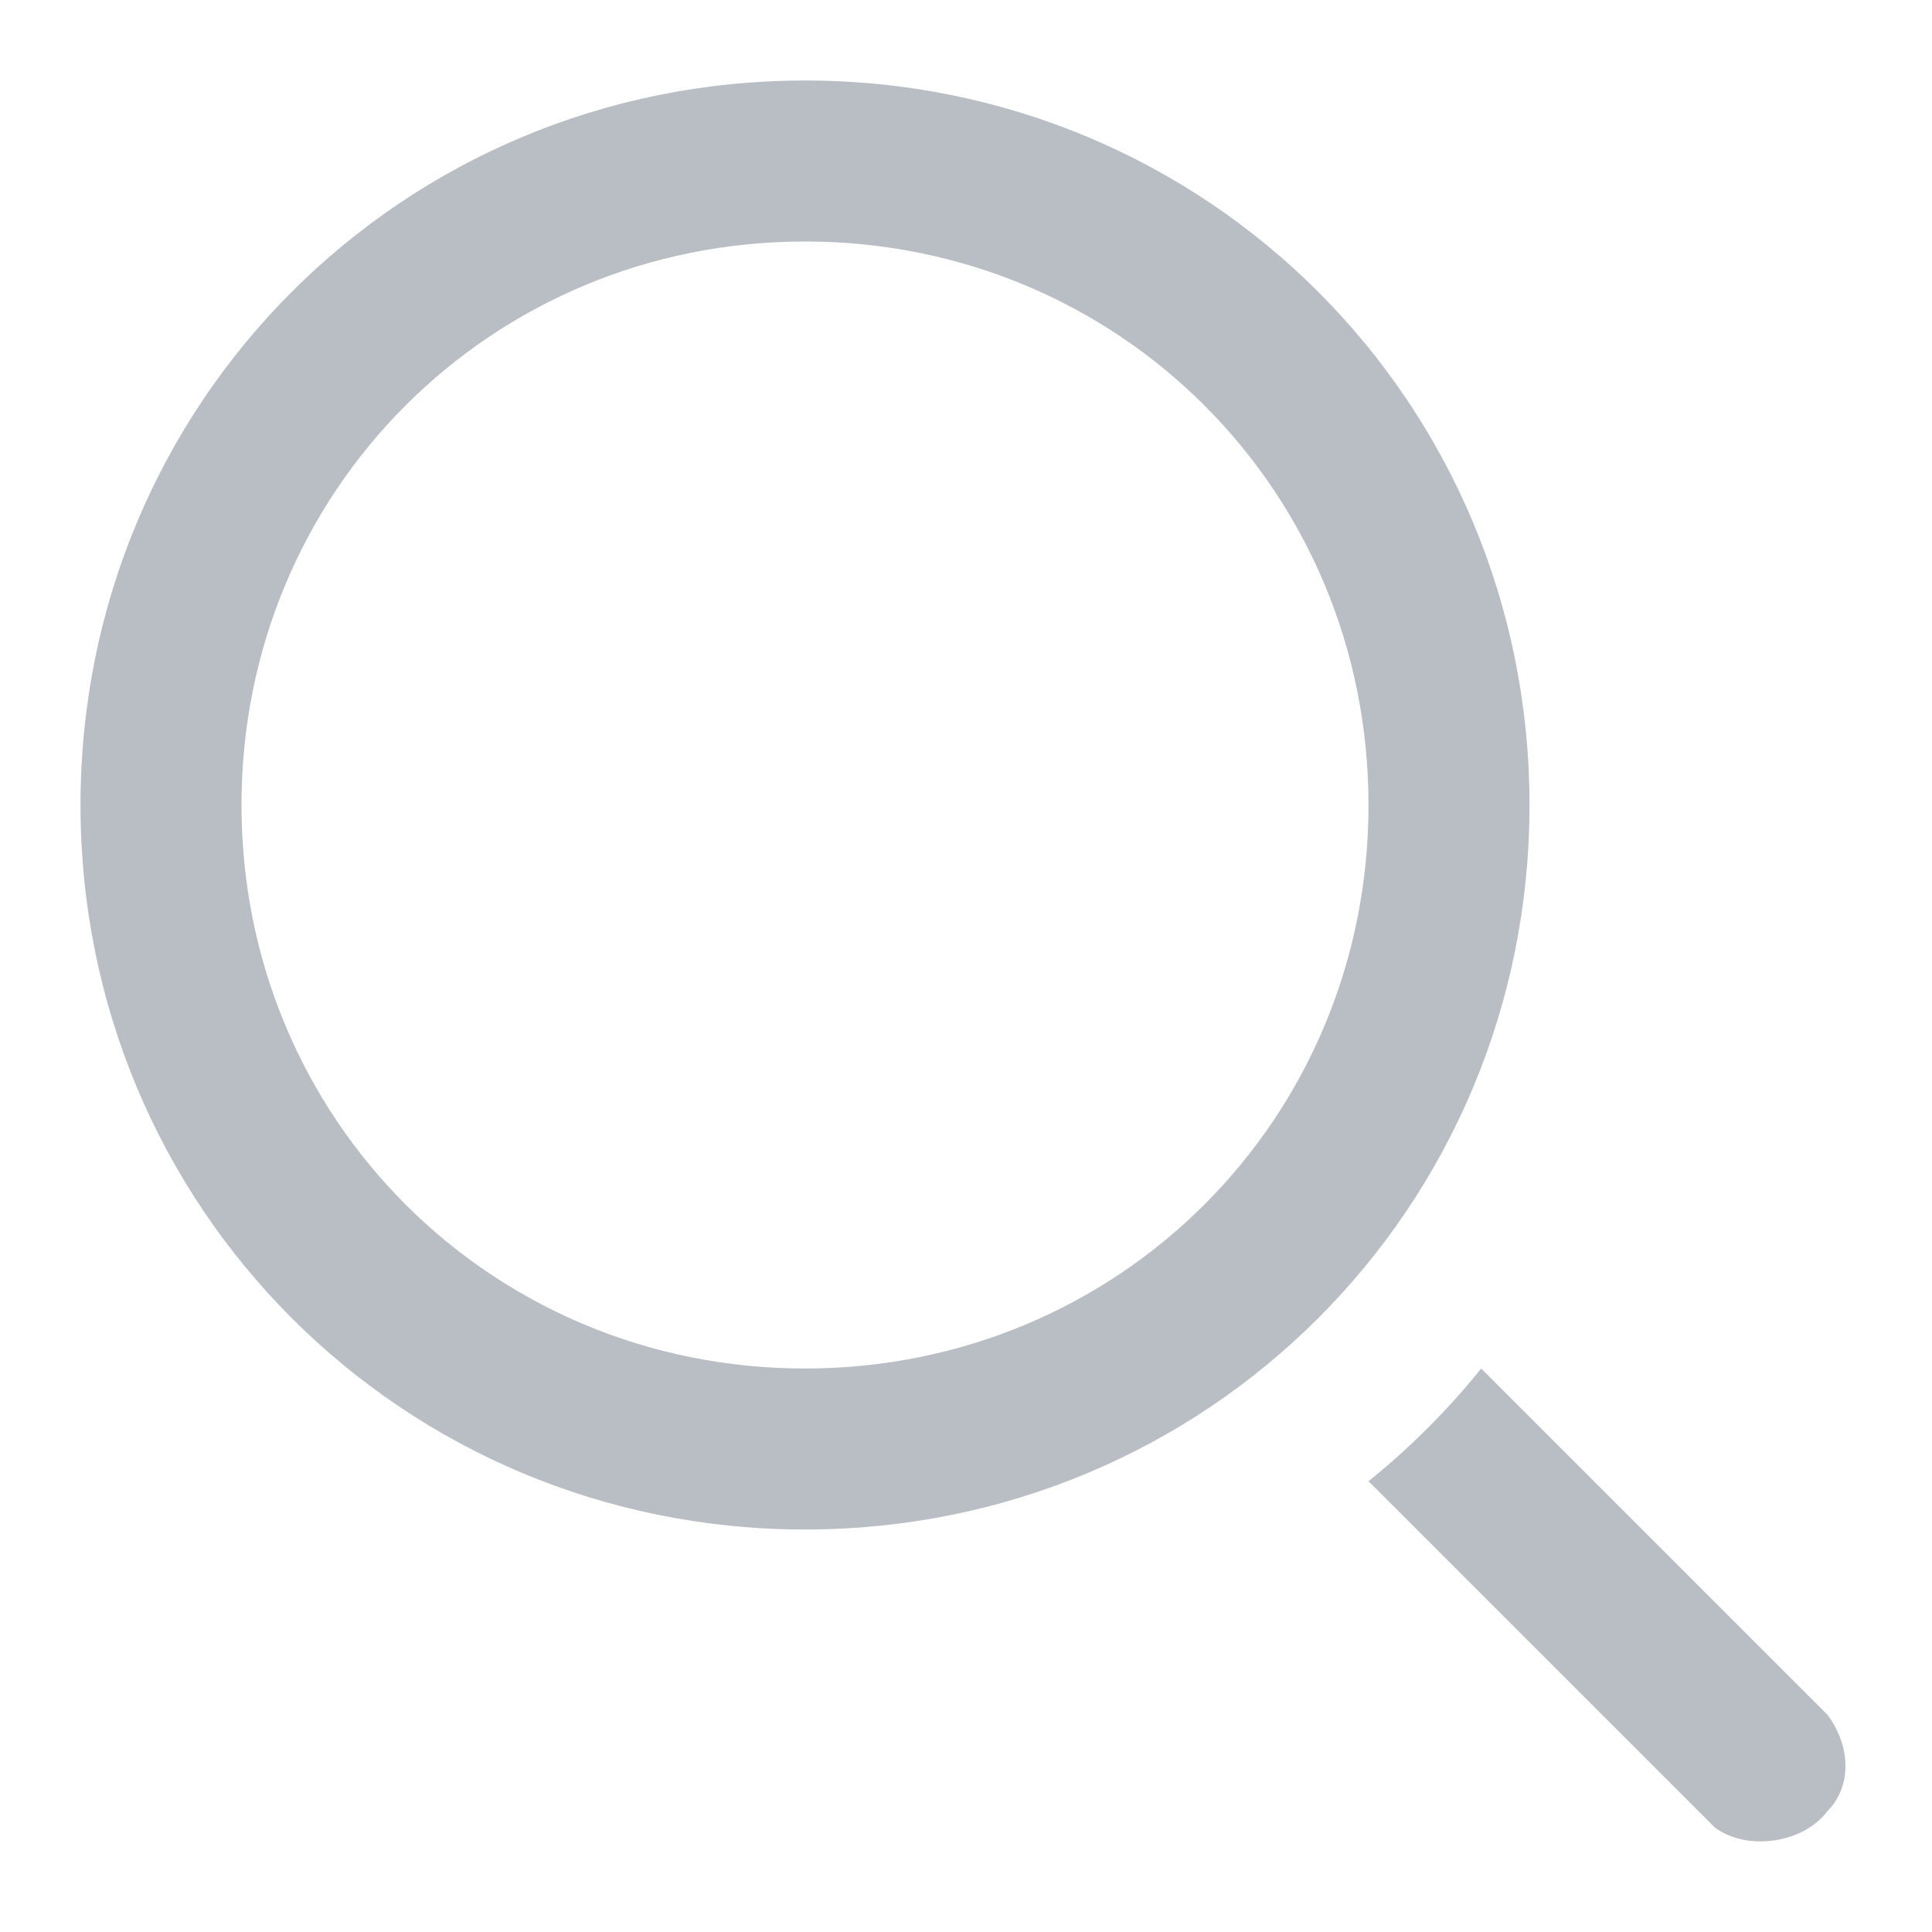 <?xml version="1.0" encoding="utf-8"?>
<!-- Generator: Adobe Illustrator 26.0.0, SVG Export Plug-In . SVG Version: 6.00 Build 0)  -->


<svg version="1.1" id="Layer_1" xmlns="http://www.w3.org/2000/svg" xmlns:xlink="http://www.w3.org/1999/xlink" x="0px" y="0px"
	 viewBox="0 0 24 24" style="enable-background:new 0 0 24 24;" xml:space="preserve">
<style type="text/css">
	.st0{fill:#B9BDC4;fill-opacity:0;}
	.st1{fill:#B9BDC4;}
</style>
<script>
	!function(){function t(t){this.element=t,this.animationId,this.start=null,this.init()}if(!window.requestAnimationFrame){var i=null;window.requestAnimationFrame=function(t,n){var e=(new Date).getTime();i||(i=e);var a=Math.max(0,16-(e-i)),o=window.setTimeout(function(){t(e+a)},a);return i=e+a,o}}t.prototype.init=function(){var t=this;this.animationId=window.requestAnimationFrame(t.triggerAnimation.bind(t))},t.prototype.reset=function(){var t=this;window.cancelAnimationFrame(t.animationId)},t.prototype.triggerAnimation=function(t){var i=this;this.start||(this.start=t);var n=t-this.start;800&gt;n||(this.start=this.start+800),this.element.setAttribute(&quot;transform&quot;,&quot;rotate(&quot;+parseInt(Math.min(n/100,8))%8*45+&quot; 16 16)&quot;);if(document.documentElement.contains(this.element))window.requestAnimationFrame(i.triggerAnimation.bind(i))};var n=document.getElementsByClassName(&quot;nc-loop_dots-06-32&quot;),e=[];if(n)for(var a=0;n.length&gt;a;a++)!function(i){e.push(new t(n[i]))}(a);document.addEventListener(&quot;visibilitychange&quot;,function(){&quot;hidden&quot;==document.visibilityState?e.forEach(function(t){t.reset()}):e.forEach(function(t){t.init()})})}();
	</script>
<g id="Search-6">
	<rect id="Rectangle_1561-7" class="st0" width="24" height="24"/>
	<g id="Group_12315-7">
		<path id="Path_11052-7" class="st1" d="M10,19c-5,0-9-4-9-9s4-9,9-9s9,4,9,9S15,19,10,19z M10,3c-3.9,0-7,3.1-7,7s3.1,7,7,7
			s7-3.1,7-7S13.9,3,10,3z"/>
		<path id="Path_11053-7" class="st1" d="M22.7,21.3L18.4,17c-0.4,0.5-0.9,1-1.4,1.4l4.3,4.3c0.4,0.3,1.1,0.2,1.4-0.2
			C23,22.2,23,21.7,22.7,21.3z"/>
	</g>
</g>
</svg>